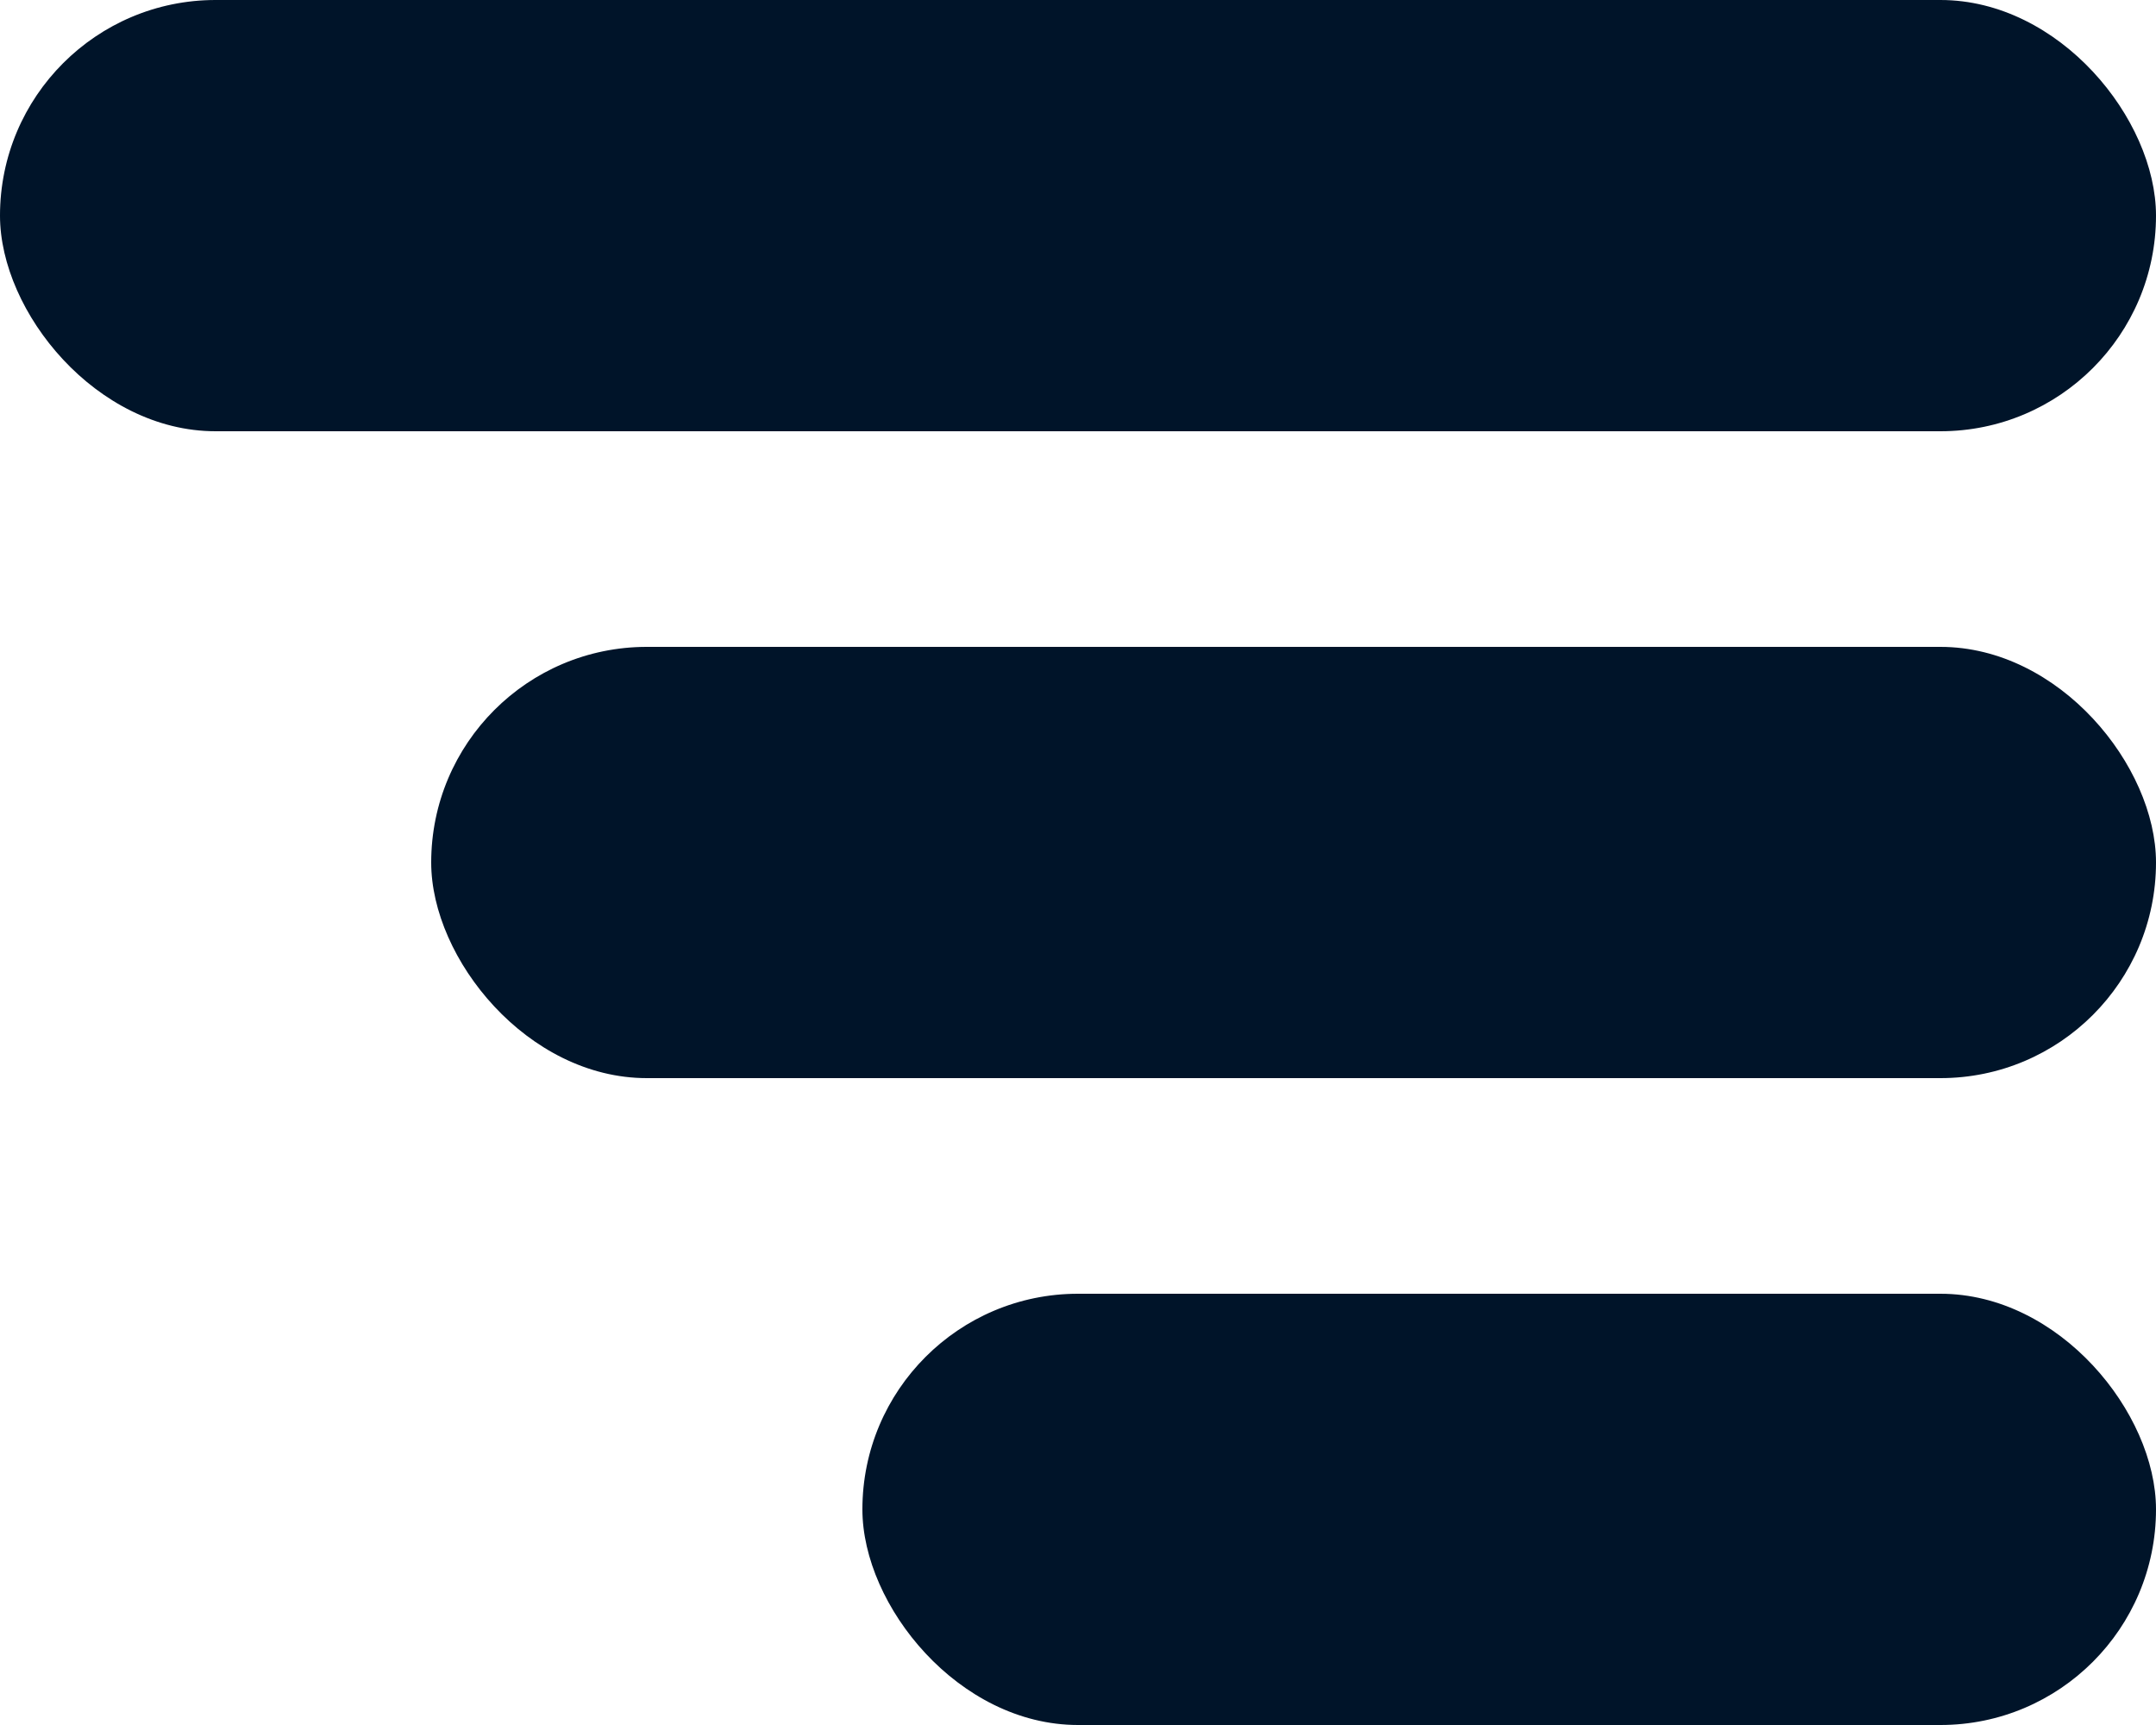 <svg width="10" height="8" viewBox="0 0 10 8" fill="none" xmlns="http://www.w3.org/2000/svg">
<rect x="0" y="0" width="10" height="8" fill="#808080" stroke="none"/>
<g clip-path="url(#clip0_299_784)">
<rect width="10" height="8" fill="white"/>
<rect width="10" height="2" rx="1" fill="#001429"/>
<rect x="2" y="3" width="8" height="2" rx="1" fill="#001429"/>
<rect x="4" y="6" width="6" height="2" rx="1" fill="#001429"/>
</g>
<defs>
<clipPath id="clip0_299_784">
<rect width="10" height="8" fill="white"/>
</clipPath>
</defs>
</svg>
